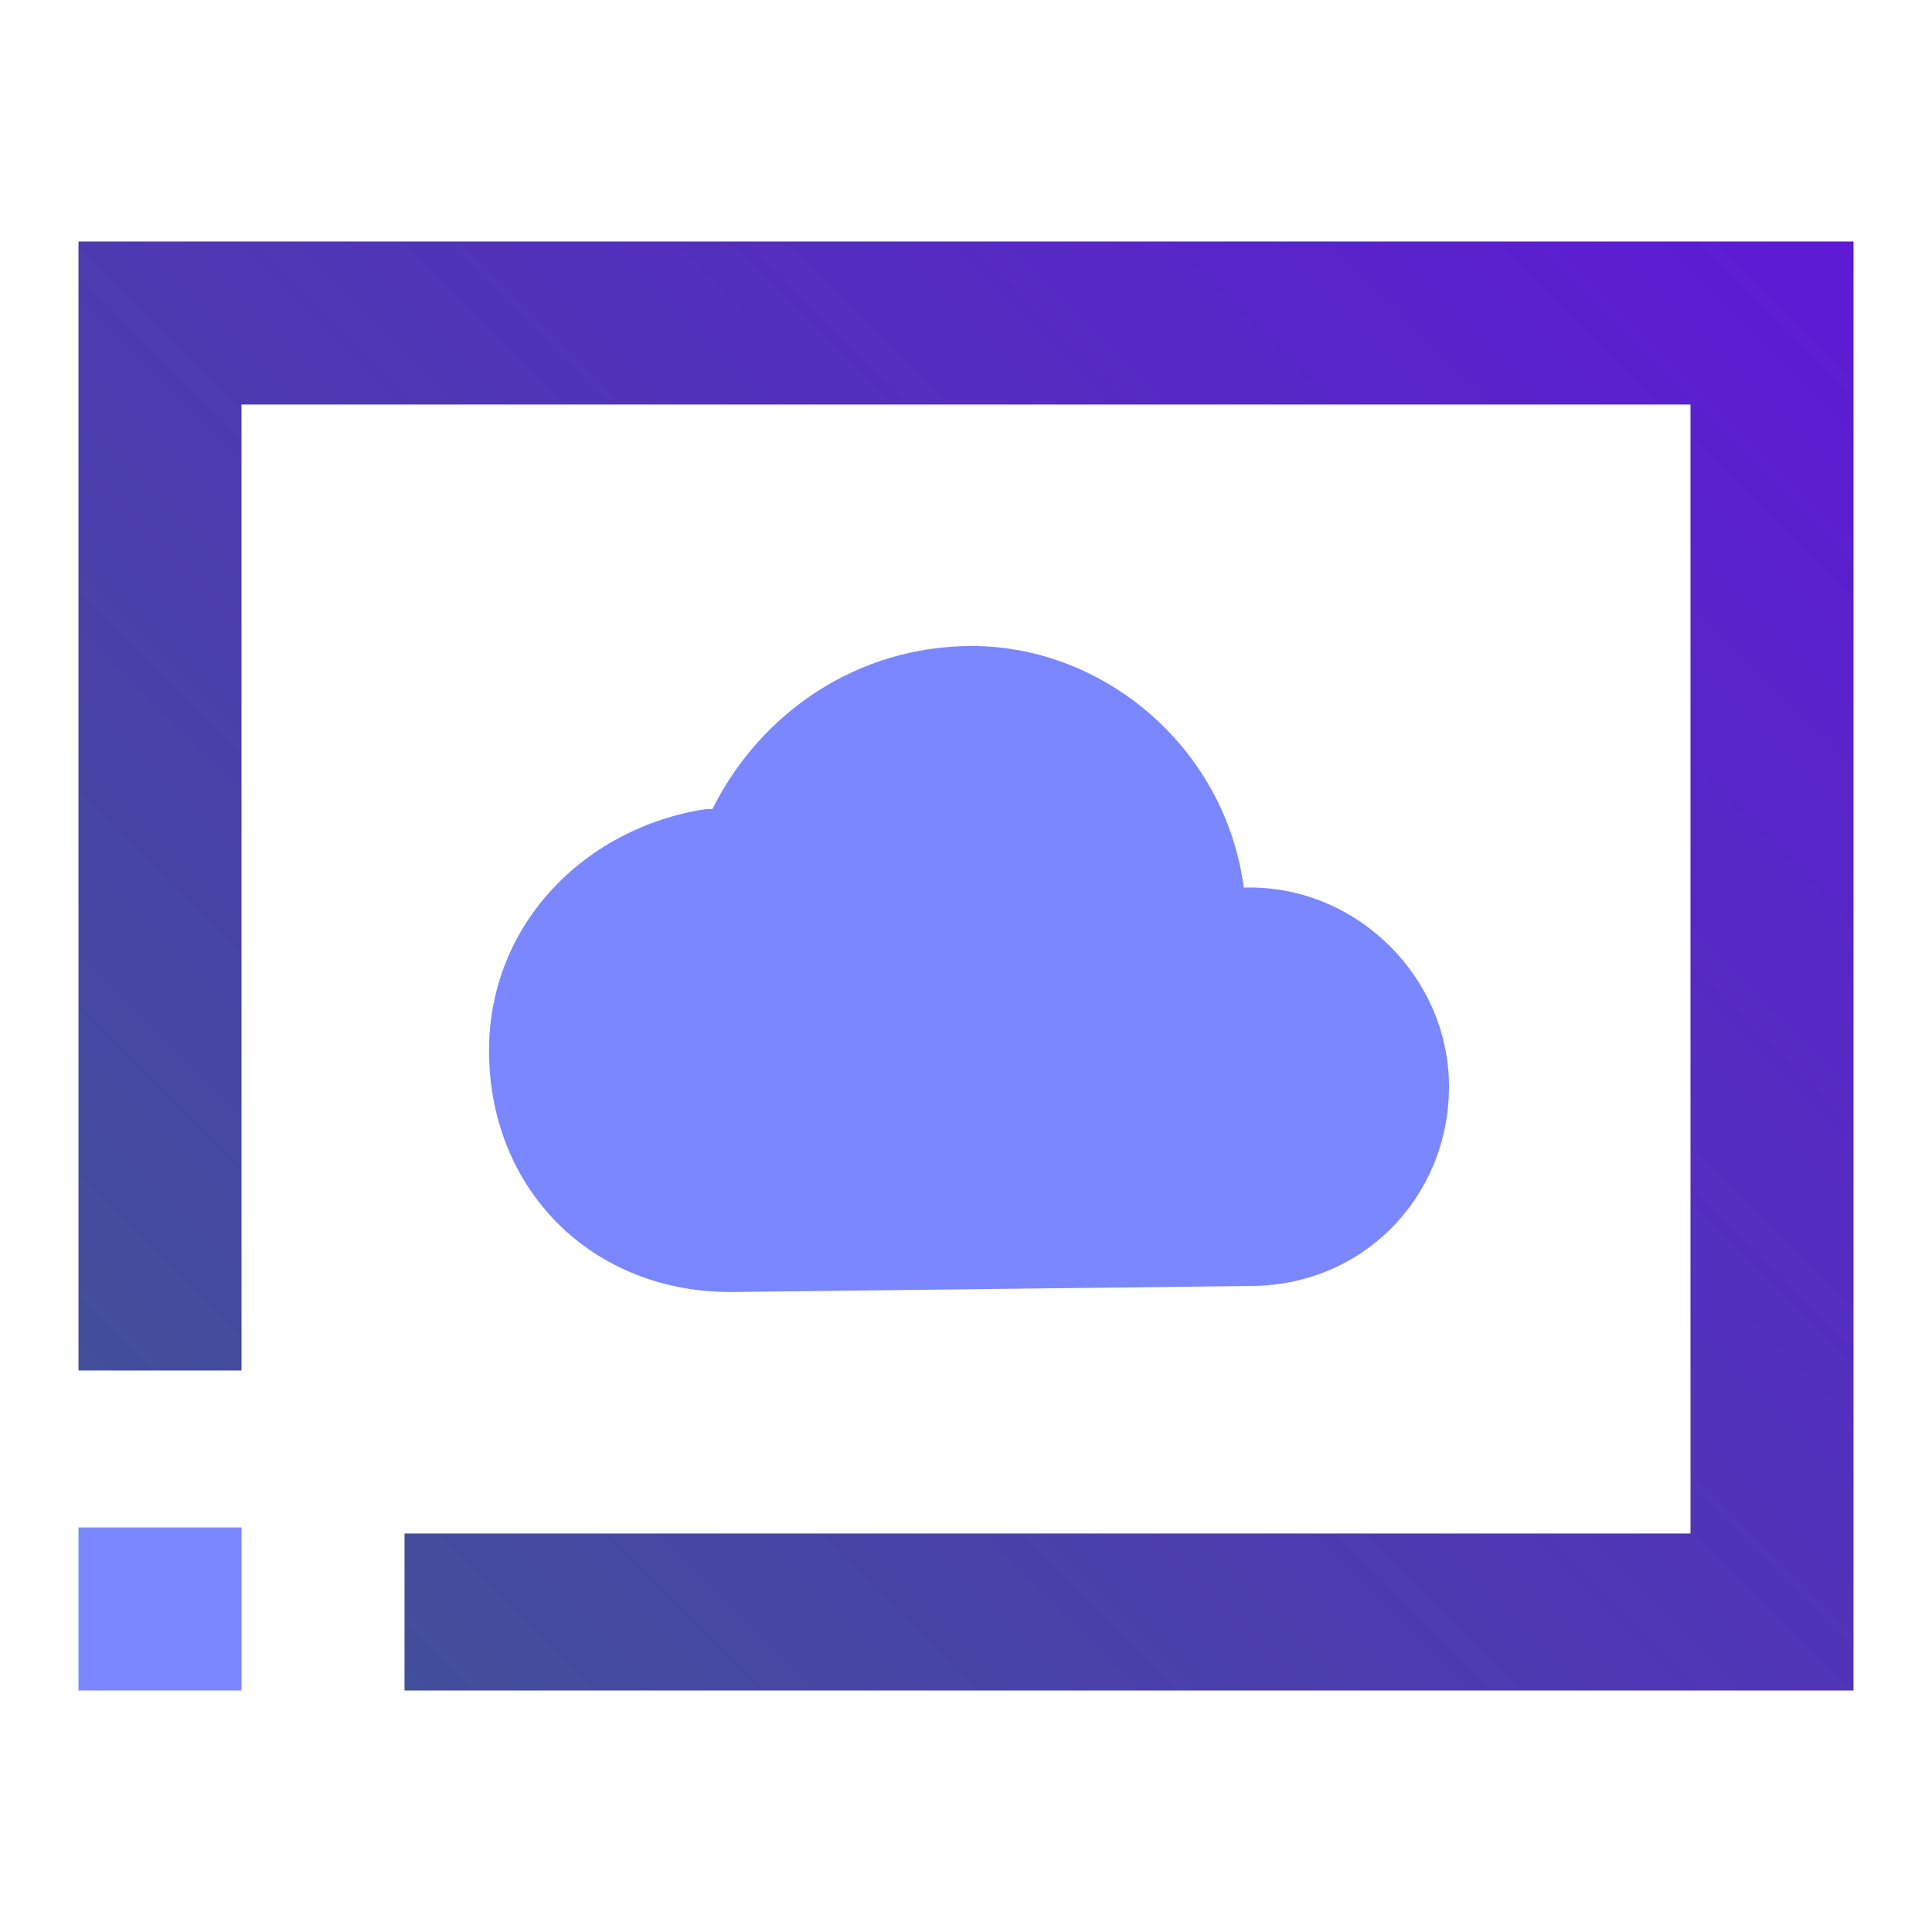 <?xml version="1.0" encoding="utf-8"?>
<!-- Generator: Adobe Illustrator 24.1.1, SVG Export Plug-In . SVG Version: 6.00 Build 0)  -->
<svg version="1.1" id="Layer_1" xmlns="http://www.w3.org/2000/svg" xmlns:xlink="http://www.w3.org/1999/xlink" x="0px" y="0px"
	 viewBox="0 0 32 32" style="enable-background:new 0 0 32 32;" xml:space="preserve">
<style type="text/css">
	.st0{fill:url(#SVGID_1_);}
	.st1{fill:#7B87FF;}
</style>
<linearGradient id="SVGID_1_" gradientUnits="userSpaceOnUse" x1="5.333" y1="26.667" x2="29.333" y2="2.667">
	<stop  offset="0" style="stop-color:#424F9A"/>
	<stop  offset="1" style="stop-color:#5E1AD5"/>
</linearGradient>
<path class="st0" d="M1.3,4v18.7H4v-16h24v18.7H6.7V28h24V4L1.3,4z"/>
<path class="st1" d="M20.7,21.3c1.9,0,3.3-1.5,3.3-3.3s-1.5-3.3-3.3-3.3h-0.1c-0.3-2.3-2.3-4-4.5-4c-1.9,0-3.5,1.1-4.3,2.7h-0.1
	c-2,0.3-3.6,1.9-3.6,4c0,2.3,1.7,4,4,4L20.7,21.3L20.7,21.3z"/>
<path class="st1" d="M1.3,28H4v-2.7H1.3V28z"/>
</svg>

